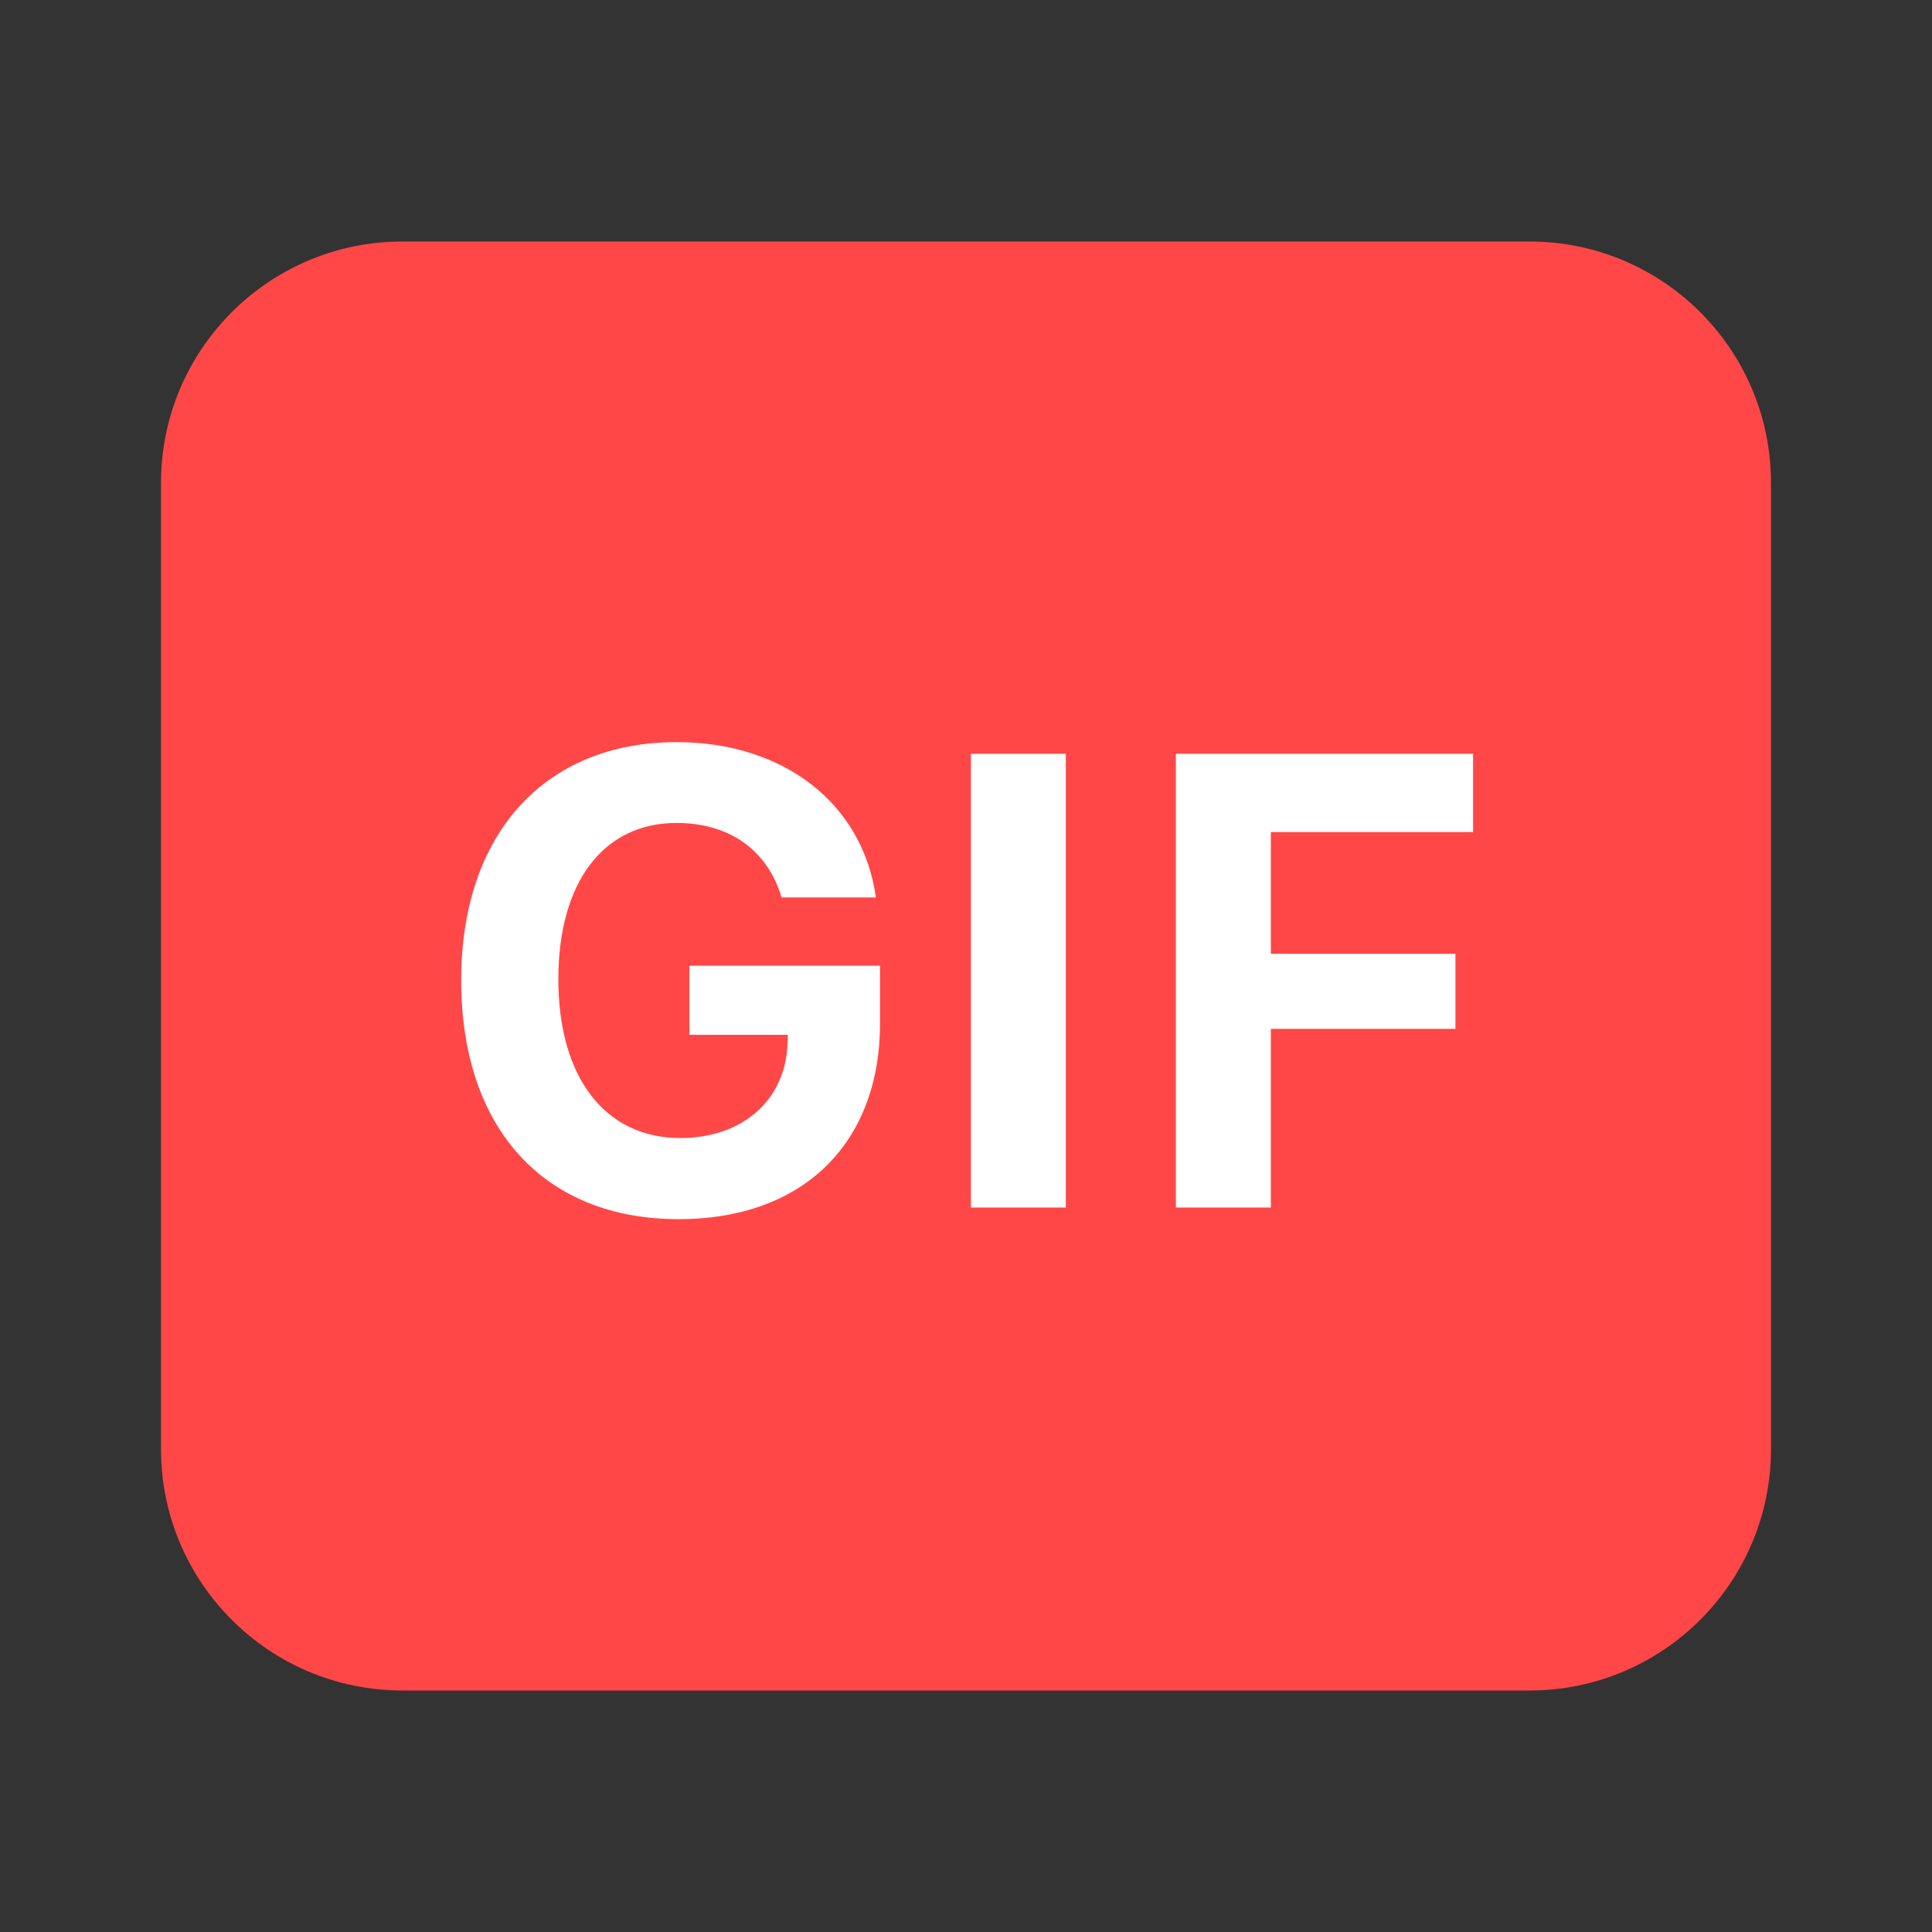 <svg width="24px" height="24px" viewBox="0 0 24 24" version="1.1" xmlns="http://www.w3.org/2000/svg" xmlns:xlink="http://www.w3.org/1999/xlink">
    <rect x="0" y="0" width="24" height="24" fill="#333333" stroke="none"/>
    <g id="Giphy" stroke="none" stroke-width="1" fill="none" fill-rule="evenodd">
        <g id="Giphy---Assets" transform="translate(-473, -420)">
            <g id="GIF_White" transform="translate(475, 423)">
                <path d="M3,0 L17,0 C18.657,-3.04359188e-16 20,1.343 20,3 L20,15 C20,16.657 18.657,18 17,18 L3,18 C1.343,18 2.02906125e-16,16.657 0,15 L0,3 C-2.02906125e-16,1.343 1.343,-1.39730022e-16 3,0 Z" id="Rectangle" fill="#ff4747"></path>
                <path d="M8.932,9.711 L8.932,8.996 L6.564,8.996 L6.564,9.855 L7.787,9.855 L7.783,9.961 C7.76,10.664 7.225,11.137 6.451,11.137 C5.521,11.137 4.936,10.391 4.936,9.164 C4.936,7.961 5.494,7.223 6.404,7.223 C7.061,7.223 7.533,7.559 7.709,8.148 L8.881,8.148 C8.717,6.98 7.736,6.219 6.404,6.219 C4.764,6.219 3.729,7.363 3.729,9.176 C3.729,11.016 4.756,12.145 6.432,12.145 C7.971,12.145 8.932,11.207 8.932,9.711 Z M11.24,12 L11.24,6.363 L10.061,6.363 L10.061,12 L11.24,12 Z M13.787,12 L12.607,12 L12.607,6.363 L16.299,6.363 L16.299,7.336 L13.787,7.336 L13.787,8.848 L16.08,8.848 L16.08,9.781 L13.787,9.781 L13.787,12 Z" id="GIF" fill="#FFFFFF" fill-rule="nonzero"></path>
            </g>
        </g>
    </g>
</svg>